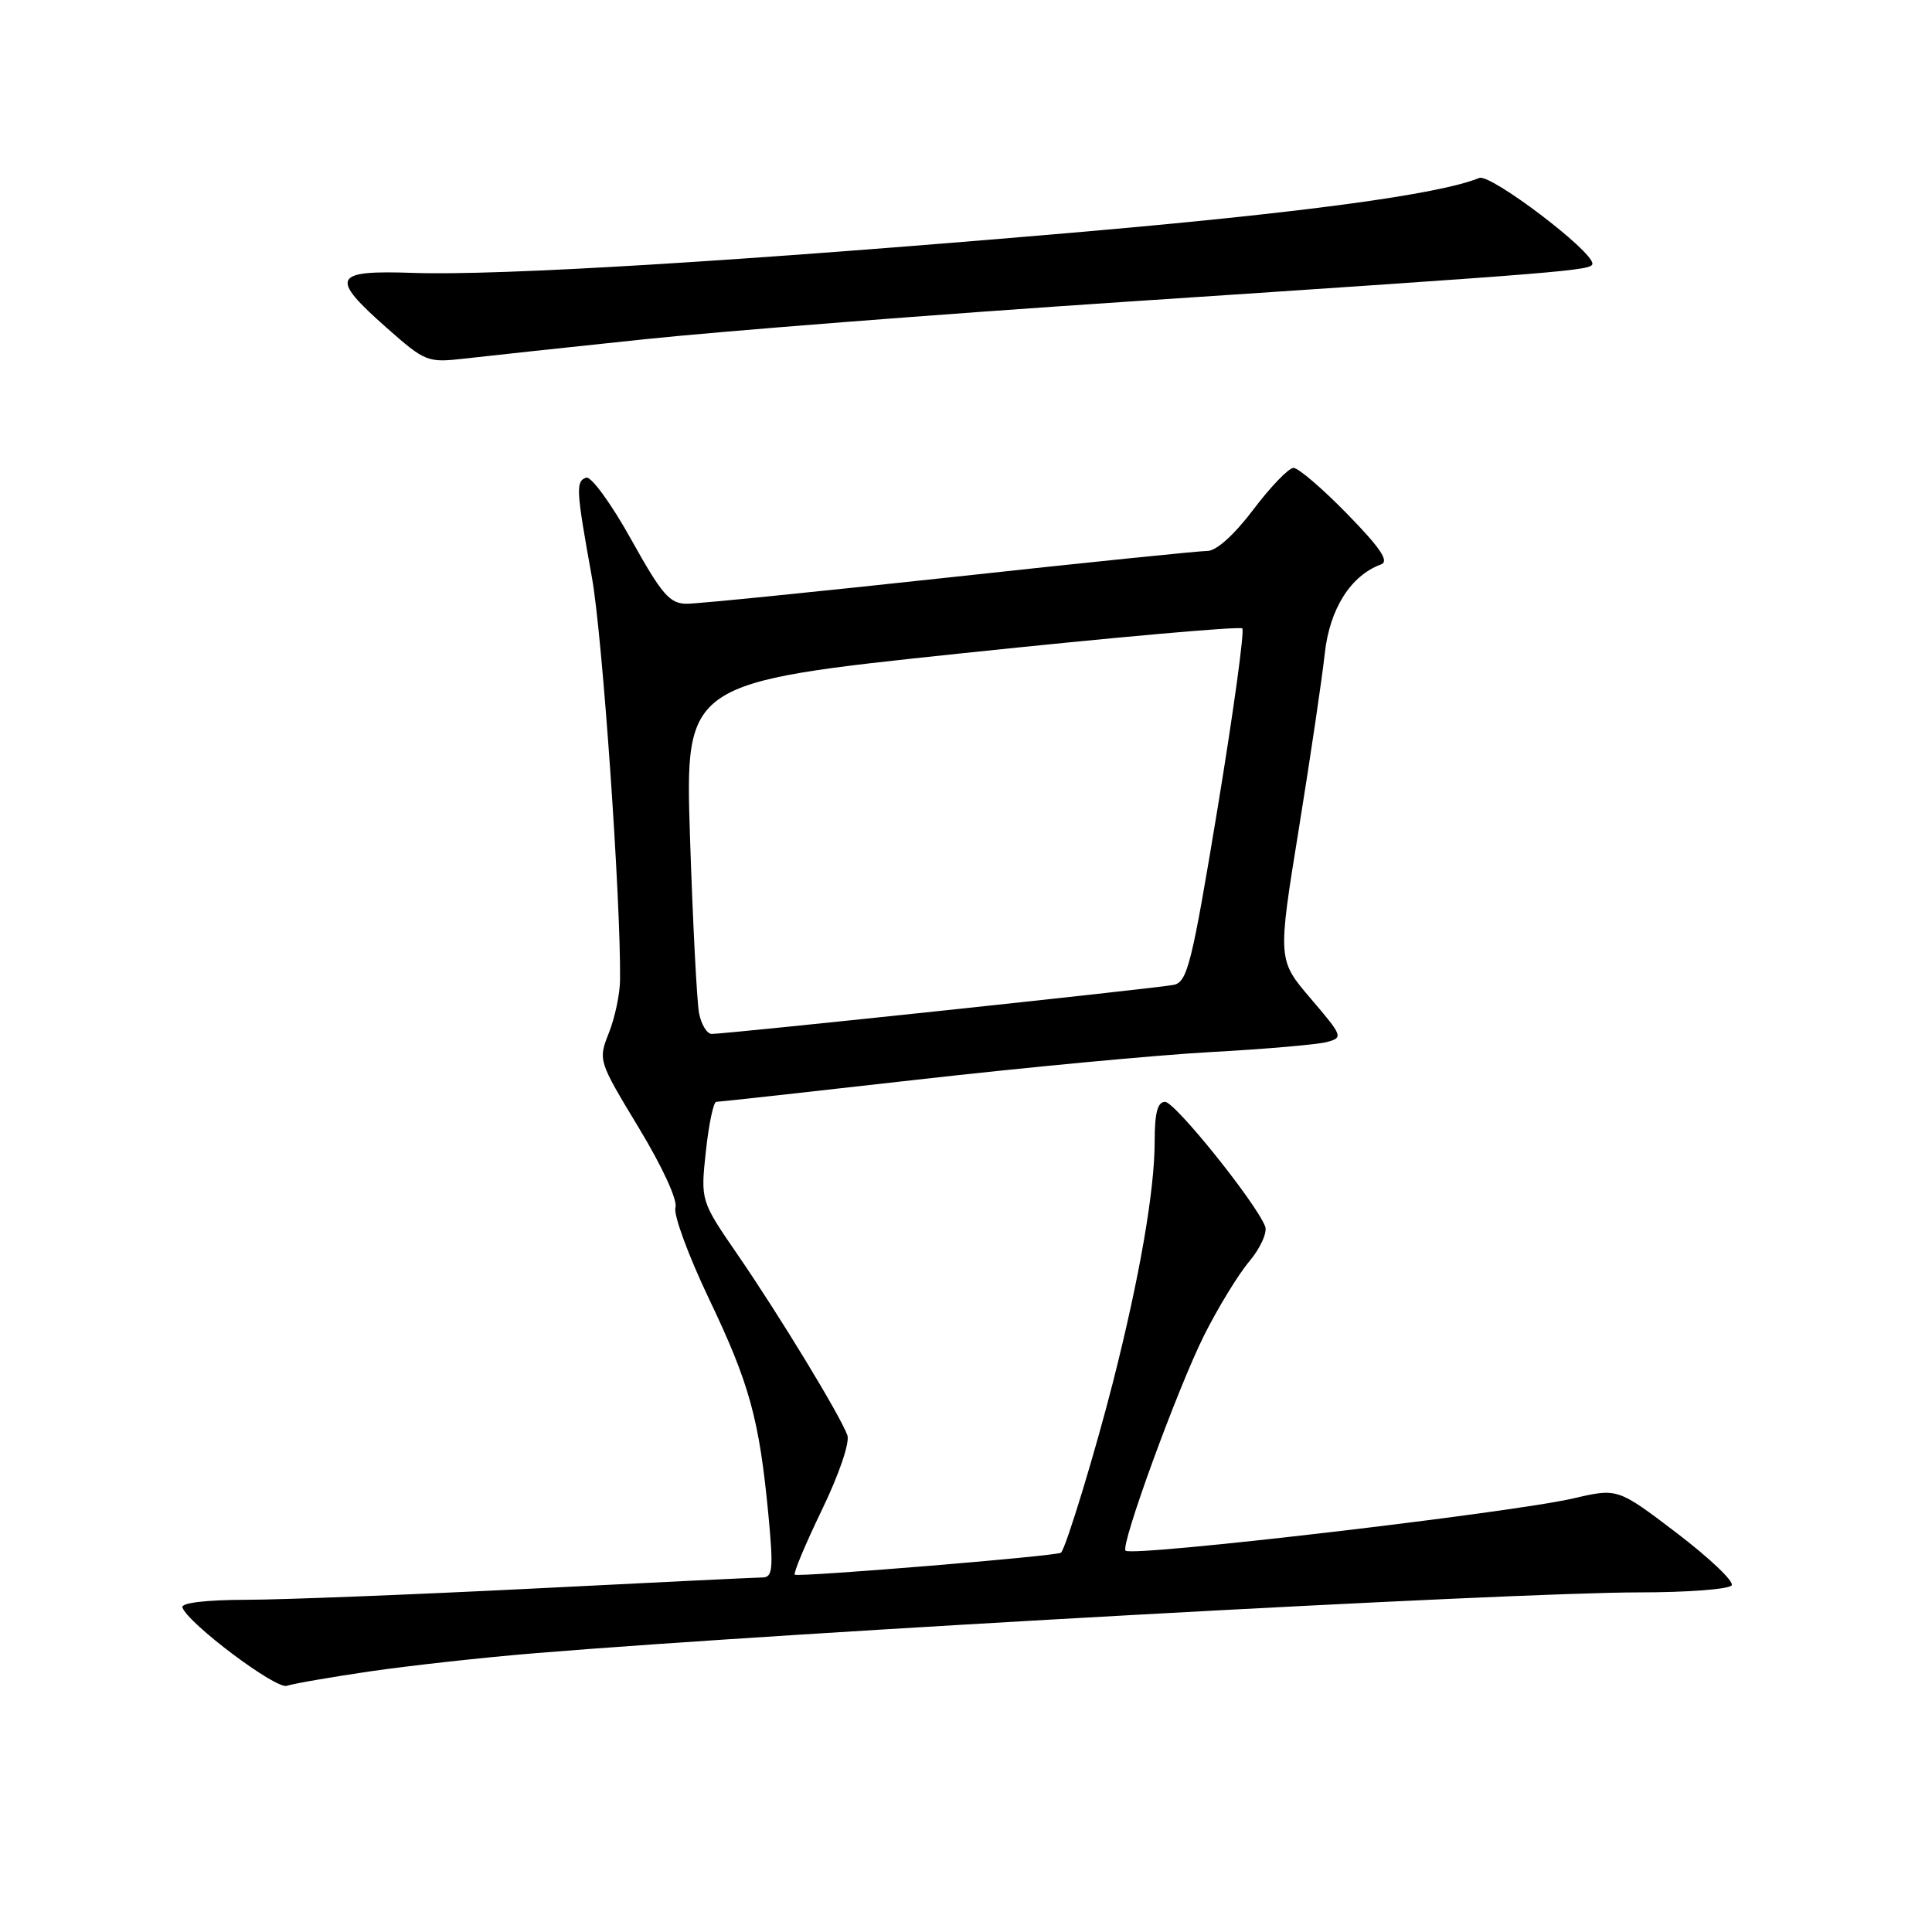<?xml version="1.0" encoding="UTF-8" standalone="no"?>
<!DOCTYPE svg PUBLIC "-//W3C//DTD SVG 1.1//EN" "http://www.w3.org/Graphics/SVG/1.1/DTD/svg11.dtd" >
<svg xmlns="http://www.w3.org/2000/svg" xmlns:xlink="http://www.w3.org/1999/xlink" version="1.1" viewBox="0 0 256 256">
 <g >
 <path fill="currentColor"
d=" M 49.00 221.47 C 54.22 220.71 64.12 219.61 71.00 219.05 C 105.82 216.20 200.03 211.01 217.19 211.00 C 223.62 211.00 229.14 210.58 229.46 210.06 C 229.78 209.54 226.51 206.44 222.20 203.15 C 214.35 197.18 214.35 197.18 208.50 198.54 C 200.25 200.46 149.99 206.33 149.14 205.47 C 148.44 204.77 156.02 184.00 159.57 176.90 C 161.39 173.28 164.07 168.88 165.54 167.14 C 167.00 165.40 167.95 163.31 167.64 162.51 C 166.45 159.39 155.69 146.00 154.38 146.00 C 153.38 146.00 153.00 147.46 153.00 151.25 C 153.00 157.72 151.02 169.17 147.51 183.00 C 145.19 192.15 141.27 205.04 140.59 205.74 C 140.16 206.18 105.69 209.02 105.31 208.65 C 105.11 208.44 106.73 204.58 108.91 200.06 C 111.18 195.38 112.62 191.13 112.28 190.18 C 111.36 187.60 103.29 174.33 97.78 166.31 C 92.83 159.11 92.83 159.11 93.53 152.56 C 93.92 148.95 94.54 146.00 94.91 146.00 C 95.28 146.00 107.27 144.68 121.54 143.06 C 135.82 141.44 153.35 139.79 160.50 139.40 C 167.65 139.01 174.53 138.41 175.79 138.08 C 178.01 137.49 177.95 137.32 173.68 132.32 C 169.29 127.18 169.29 127.18 172.10 109.84 C 173.64 100.30 175.19 89.84 175.54 86.58 C 176.19 80.67 178.98 76.25 183.01 74.78 C 184.10 74.38 182.91 72.60 178.53 68.12 C 175.25 64.75 172.04 62.00 171.40 62.00 C 170.76 62.00 168.37 64.48 166.09 67.50 C 163.56 70.85 161.18 73.00 160.00 73.00 C 158.93 73.00 143.57 74.57 125.86 76.50 C 108.15 78.42 92.47 80.00 91.02 80.00 C 88.74 80.00 87.72 78.82 83.61 71.44 C 80.99 66.73 78.32 63.07 77.67 63.29 C 76.27 63.78 76.33 64.86 78.43 76.50 C 79.82 84.18 82.28 119.32 82.16 129.86 C 82.14 131.71 81.48 134.86 80.68 136.86 C 79.25 140.48 79.27 140.55 84.63 149.42 C 87.77 154.61 89.81 159.04 89.50 160.01 C 89.21 160.93 91.21 166.36 93.94 172.09 C 99.32 183.35 100.61 188.04 101.82 200.75 C 102.49 207.87 102.39 209.00 101.05 209.02 C 100.20 209.03 86.45 209.69 70.50 210.50 C 54.55 211.30 37.52 211.97 32.67 211.98 C 27.31 211.99 23.96 212.39 24.17 212.99 C 24.88 215.09 36.56 223.87 38.00 223.38 C 38.82 223.10 43.77 222.24 49.00 221.47 Z  M 85.34 44.96 C 95.70 43.87 124.39 41.63 149.10 39.99 C 208.16 36.07 211.00 35.84 211.00 34.93 C 211.00 33.22 197.49 22.98 196.01 23.58 C 190.57 25.79 172.45 28.22 141.80 30.86 C 98.15 34.61 66.24 36.55 54.75 36.16 C 44.07 35.79 43.63 36.72 51.25 43.45 C 56.34 47.95 56.66 48.07 61.50 47.52 C 64.25 47.20 74.98 46.05 85.34 44.96 Z  M 92.63 134.25 C 92.34 132.74 91.80 122.26 91.43 110.97 C 90.77 90.43 90.77 90.43 127.41 86.57 C 147.56 84.45 164.30 82.96 164.61 83.27 C 164.92 83.58 163.45 94.24 161.36 106.96 C 157.93 127.74 157.34 130.12 155.52 130.50 C 153.42 130.94 96.34 137.00 94.31 137.00 C 93.68 137.00 92.92 135.76 92.63 134.25 Z "/>
</g>
</svg>